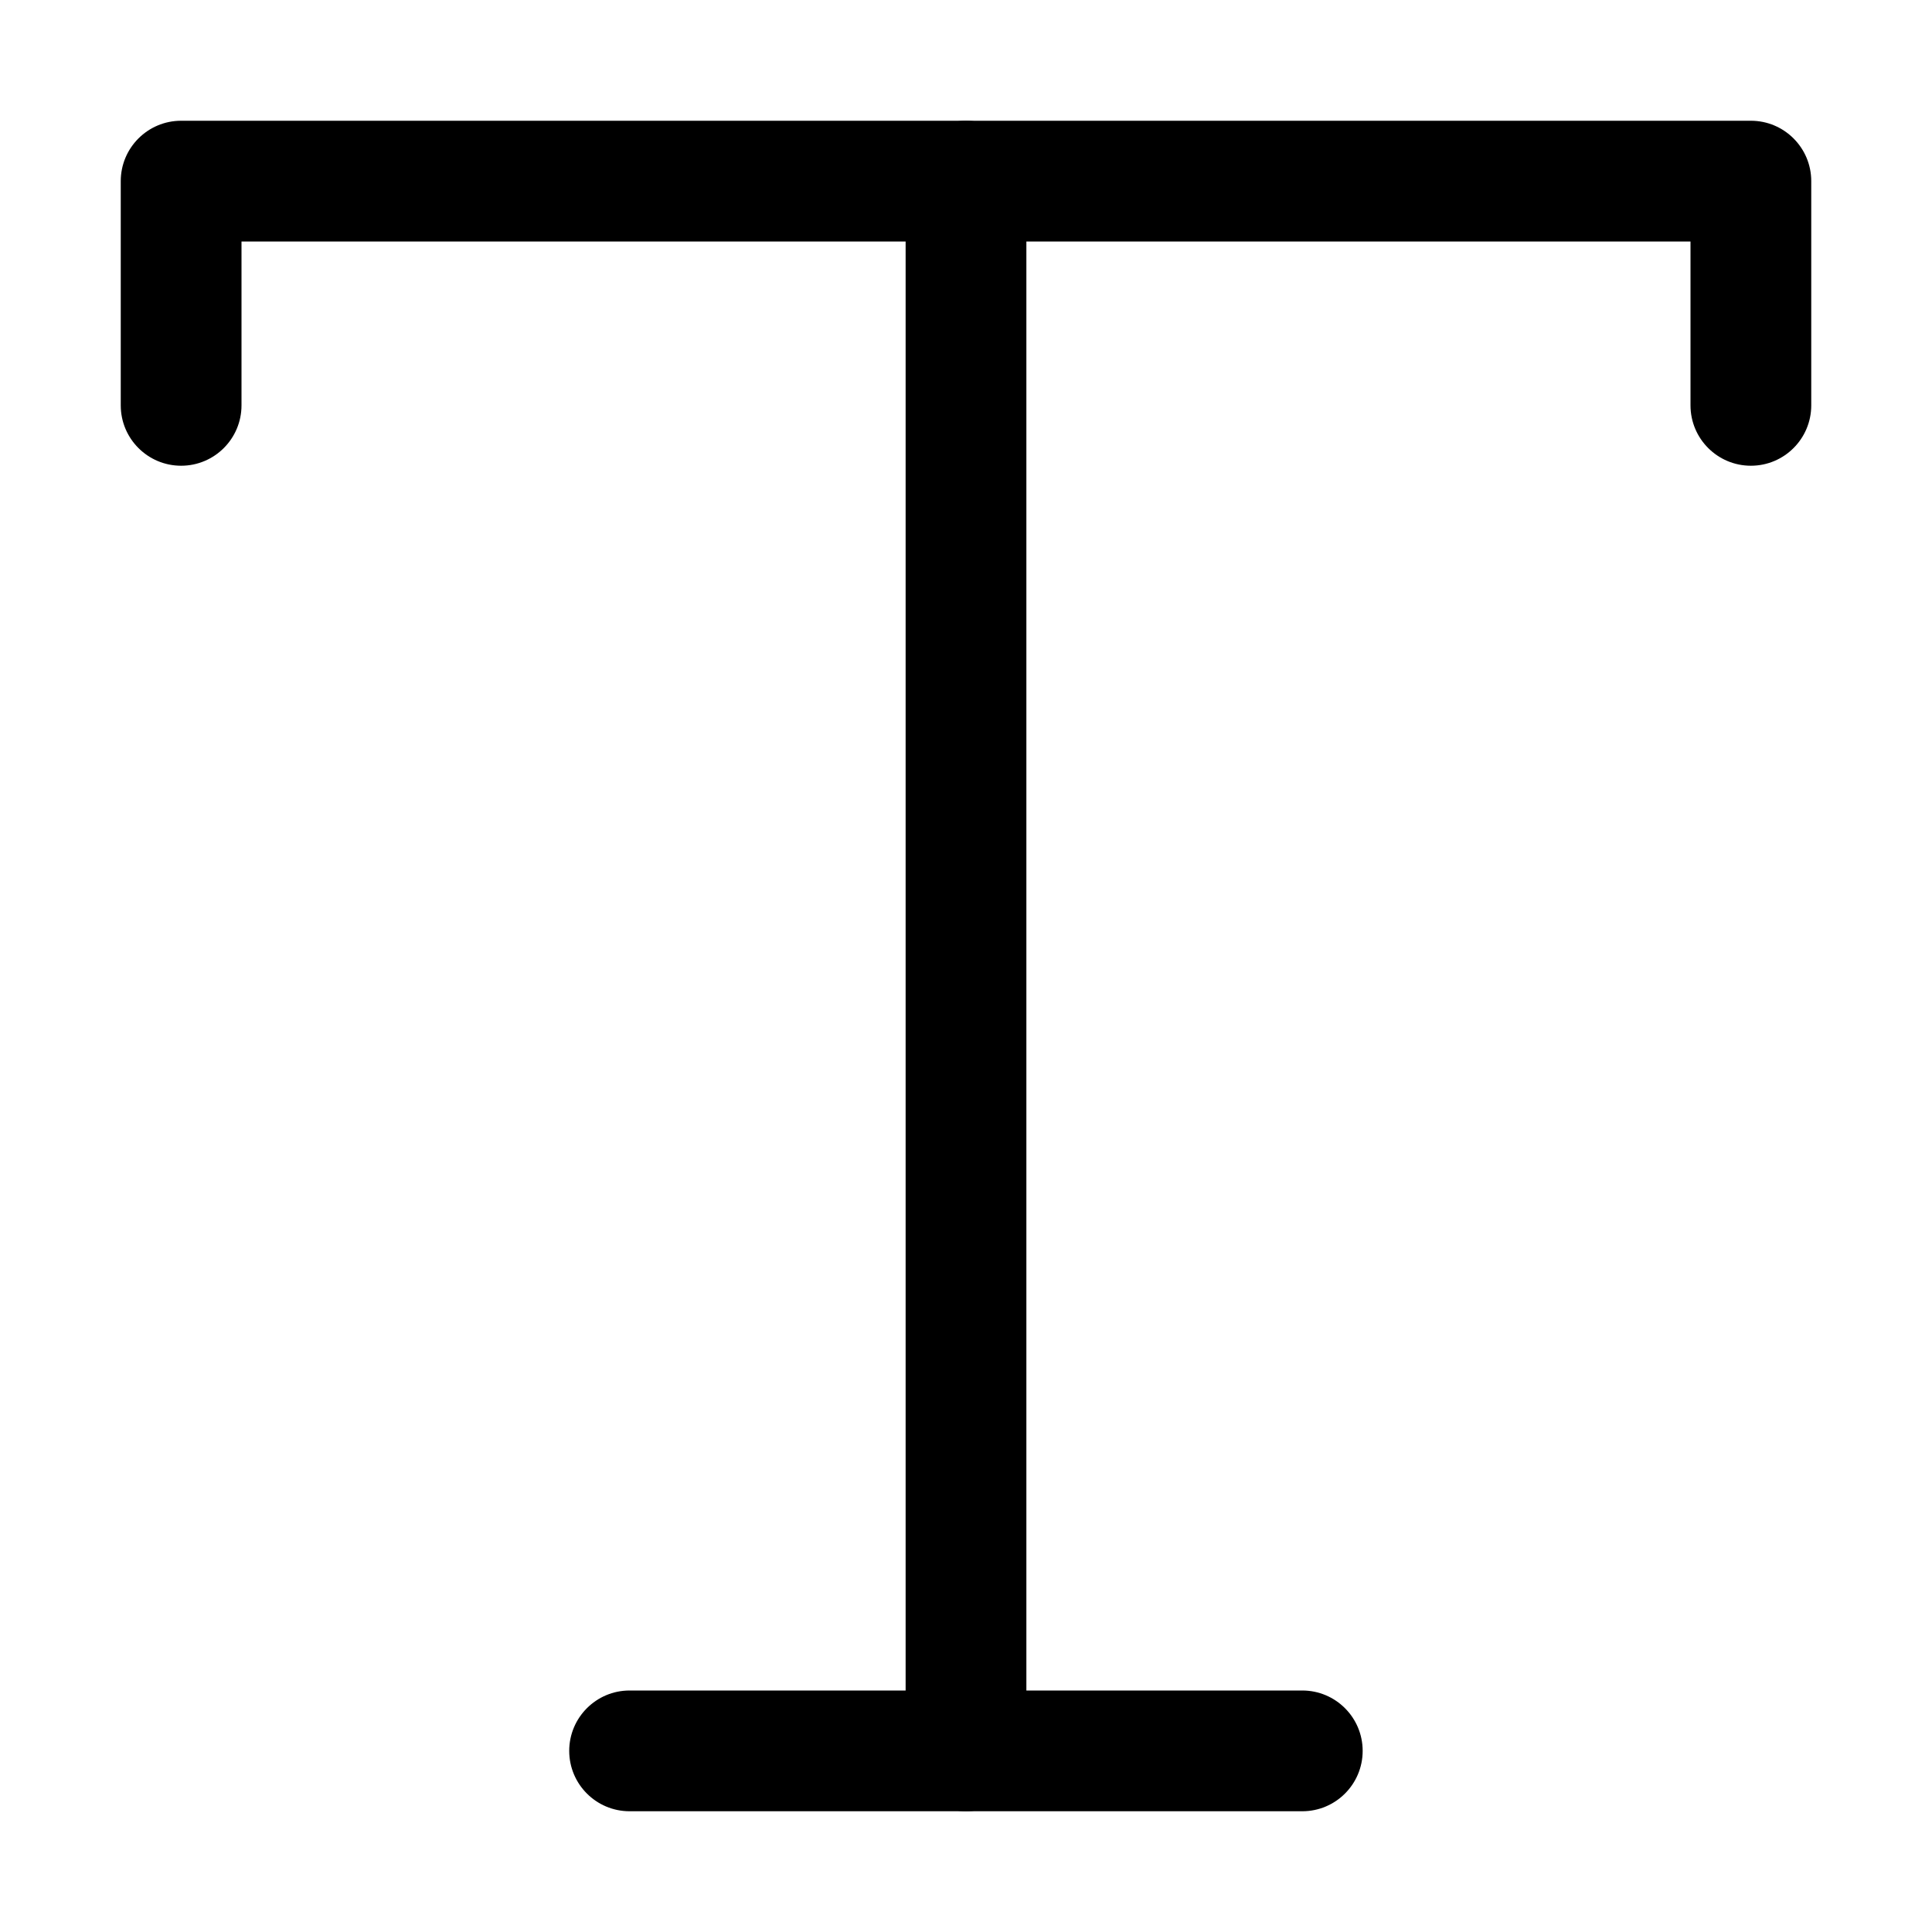 <svg width="16" height="16" viewBox="0 0 16 16" fill="none" xmlns="http://www.w3.org/2000/svg">
<path fill-rule="evenodd" clip-rule="evenodd" d="M1 1.5C1 1.224 1.224 1 1.5 1H14.5C14.776 1 15 1.224 15 1.5V3.357C15 3.633 14.776 3.857 14.5 3.857C14.224 3.857 14 3.633 14 3.357V2H2V3.357C2 3.633 1.776 3.857 1.5 3.857C1.224 3.857 1 3.633 1 3.357V1.5Z" fill="black"/>
<path fill-rule="evenodd" clip-rule="evenodd" d="M8 1C8.276 1 8.5 1.224 8.5 1.5V14.5C8.5 14.776 8.276 15 8 15C7.724 15 7.5 14.776 7.5 14.5V1.5C7.5 1.224 7.724 1 8 1Z" fill="black"/>
<path fill-rule="evenodd" clip-rule="evenodd" d="M4.714 14.5C4.714 14.224 4.938 14 5.214 14H10.785C11.061 14 11.285 14.224 11.285 14.5C11.285 14.776 11.061 15 10.785 15H5.214C4.938 15 4.714 14.776 4.714 14.5Z" fill="black"/>
</svg>
